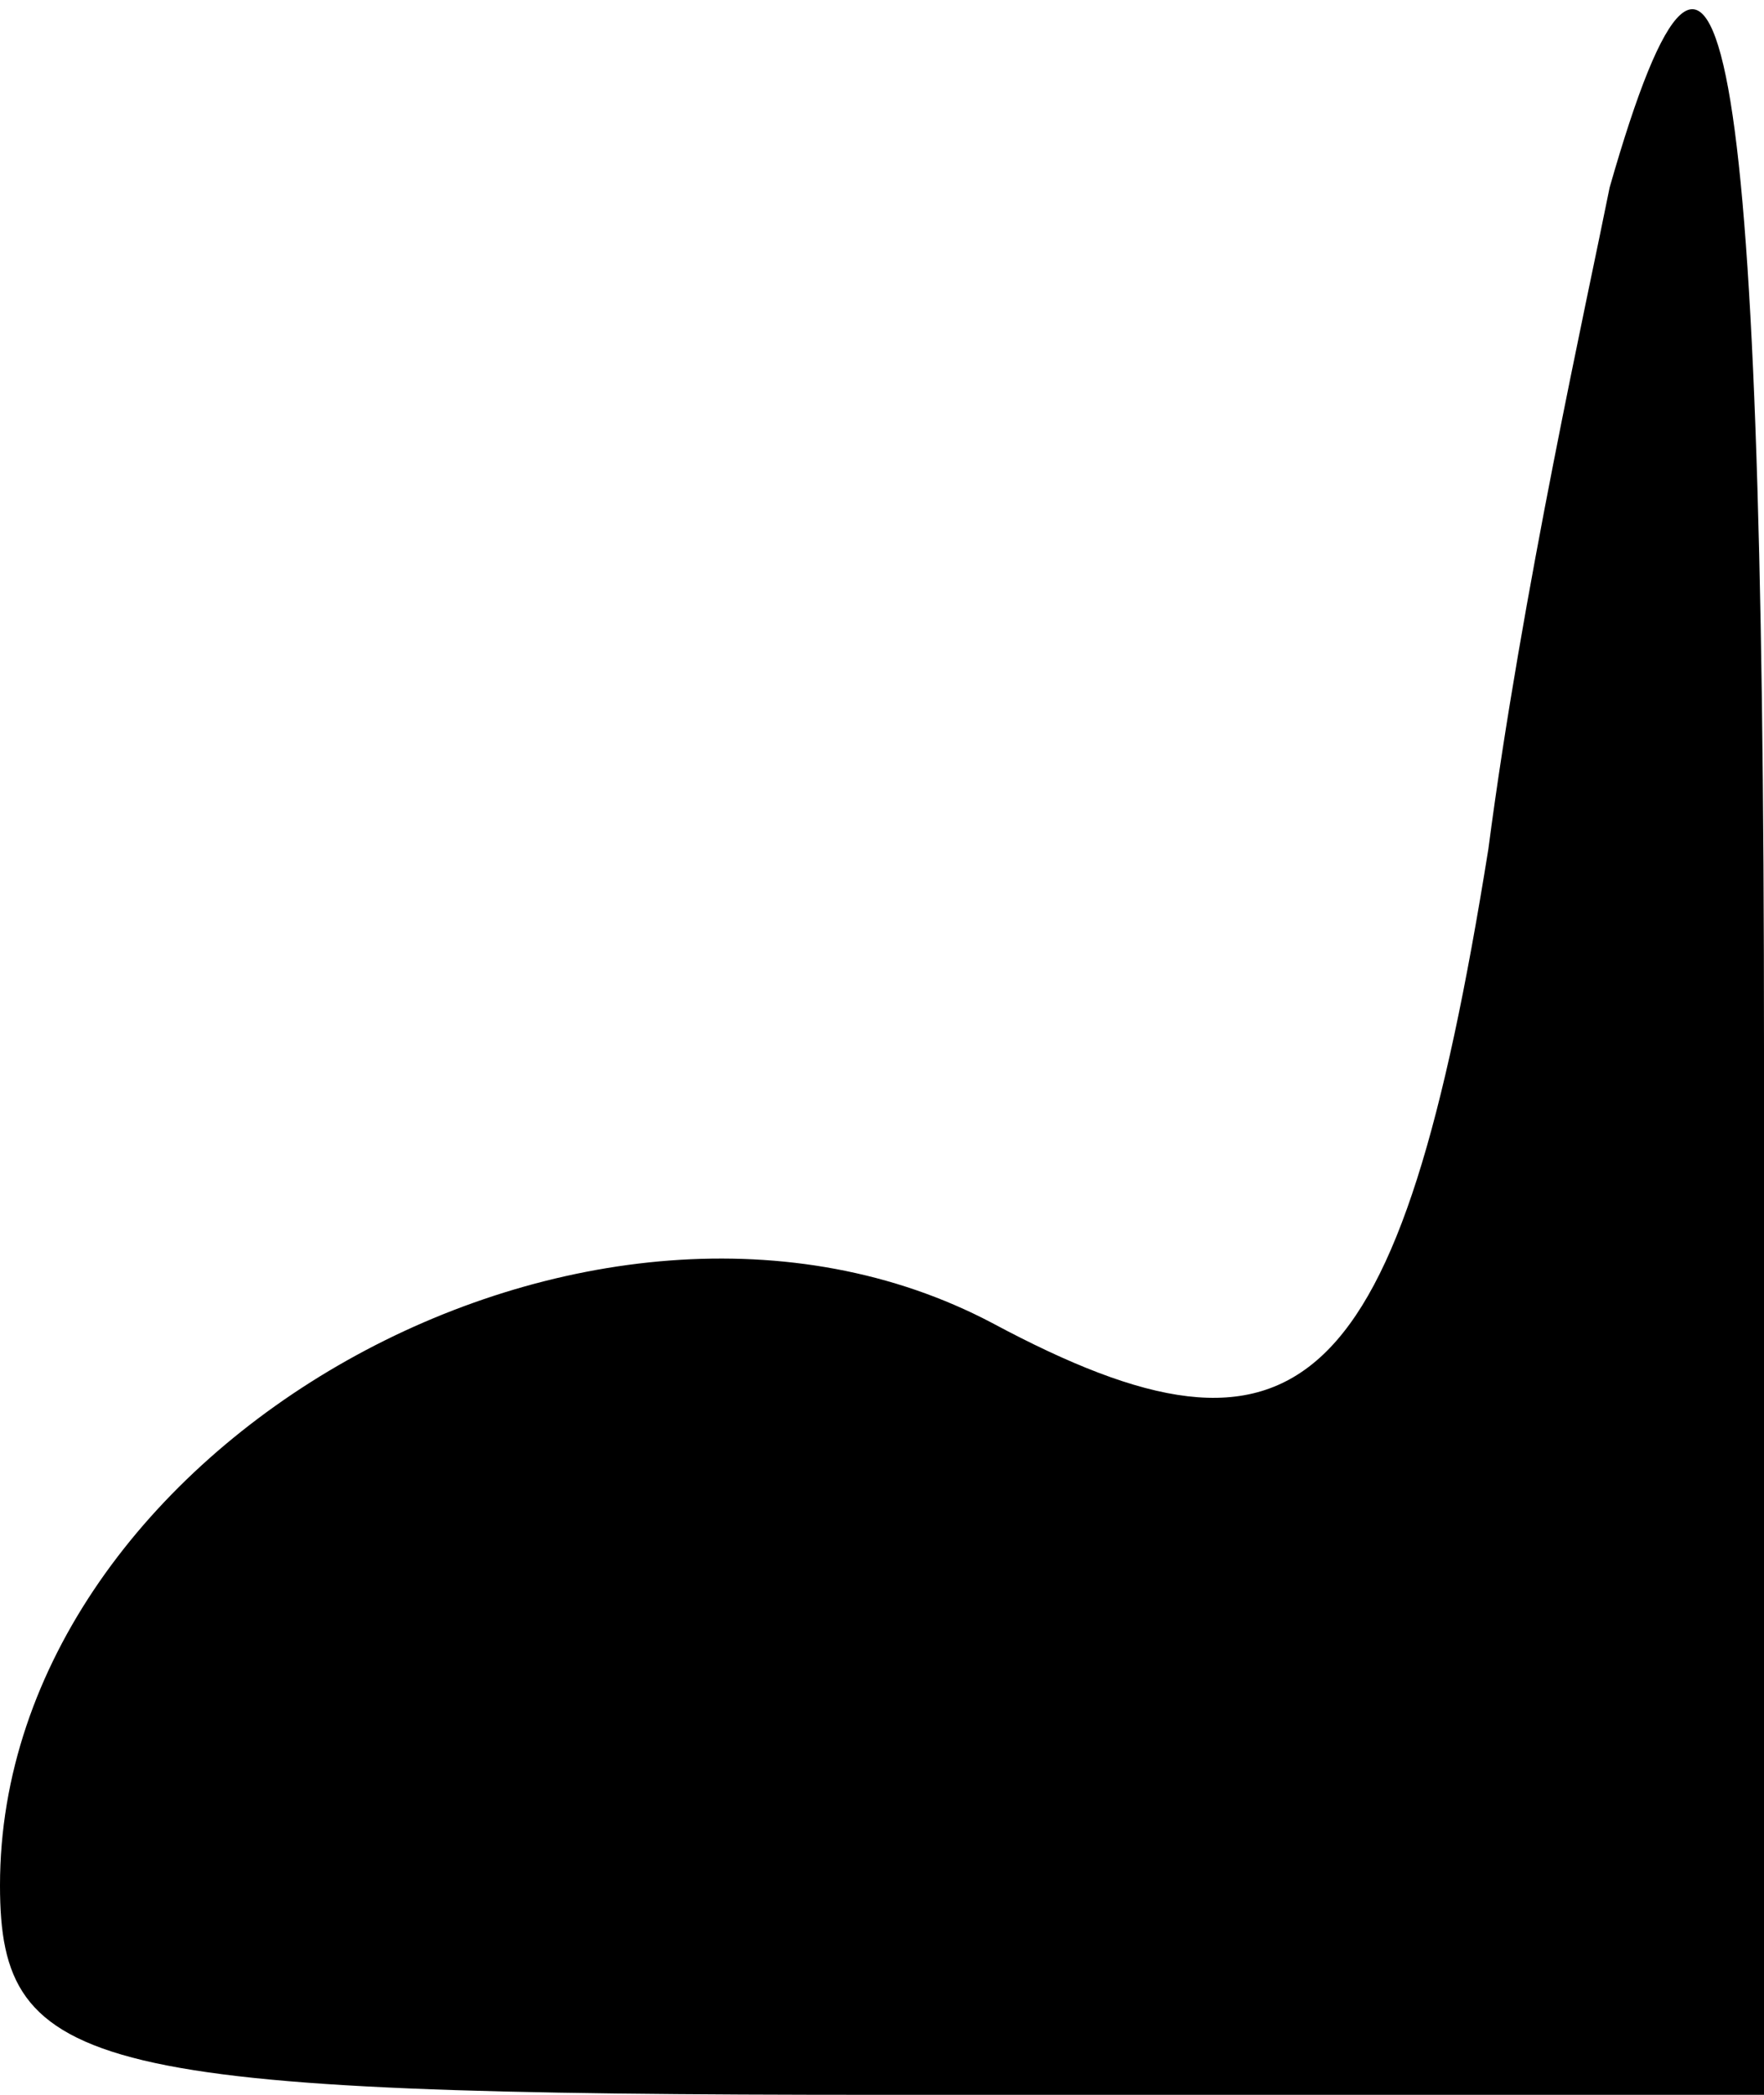 <?xml version="1.0" standalone="no"?>
<!DOCTYPE svg PUBLIC "-//W3C//DTD SVG 20010904//EN"
 "http://www.w3.org/TR/2001/REC-SVG-20010904/DTD/svg10.dtd">
<svg version="1.0" xmlns="http://www.w3.org/2000/svg"
 width="16pt" height="19pt" viewBox="0 0 16 19"
 preserveAspectRatio="xMidYMid meet">
<g transform="translate(0,19) scale(0.1,-0.1)"
fill="#000000" stroke="none">
<path fill="#000000" stroke="none" d="M146 173 c-2 -10 -8 -37 -11 -60 -8
-50 -17 -58 -45 -43 -36 19 -90 -11 -90 -51 0 -17 8 -19 80 -19 l80 0 0 95 c0
93 -4 113 -14 78z"/>
</g>
</svg>
